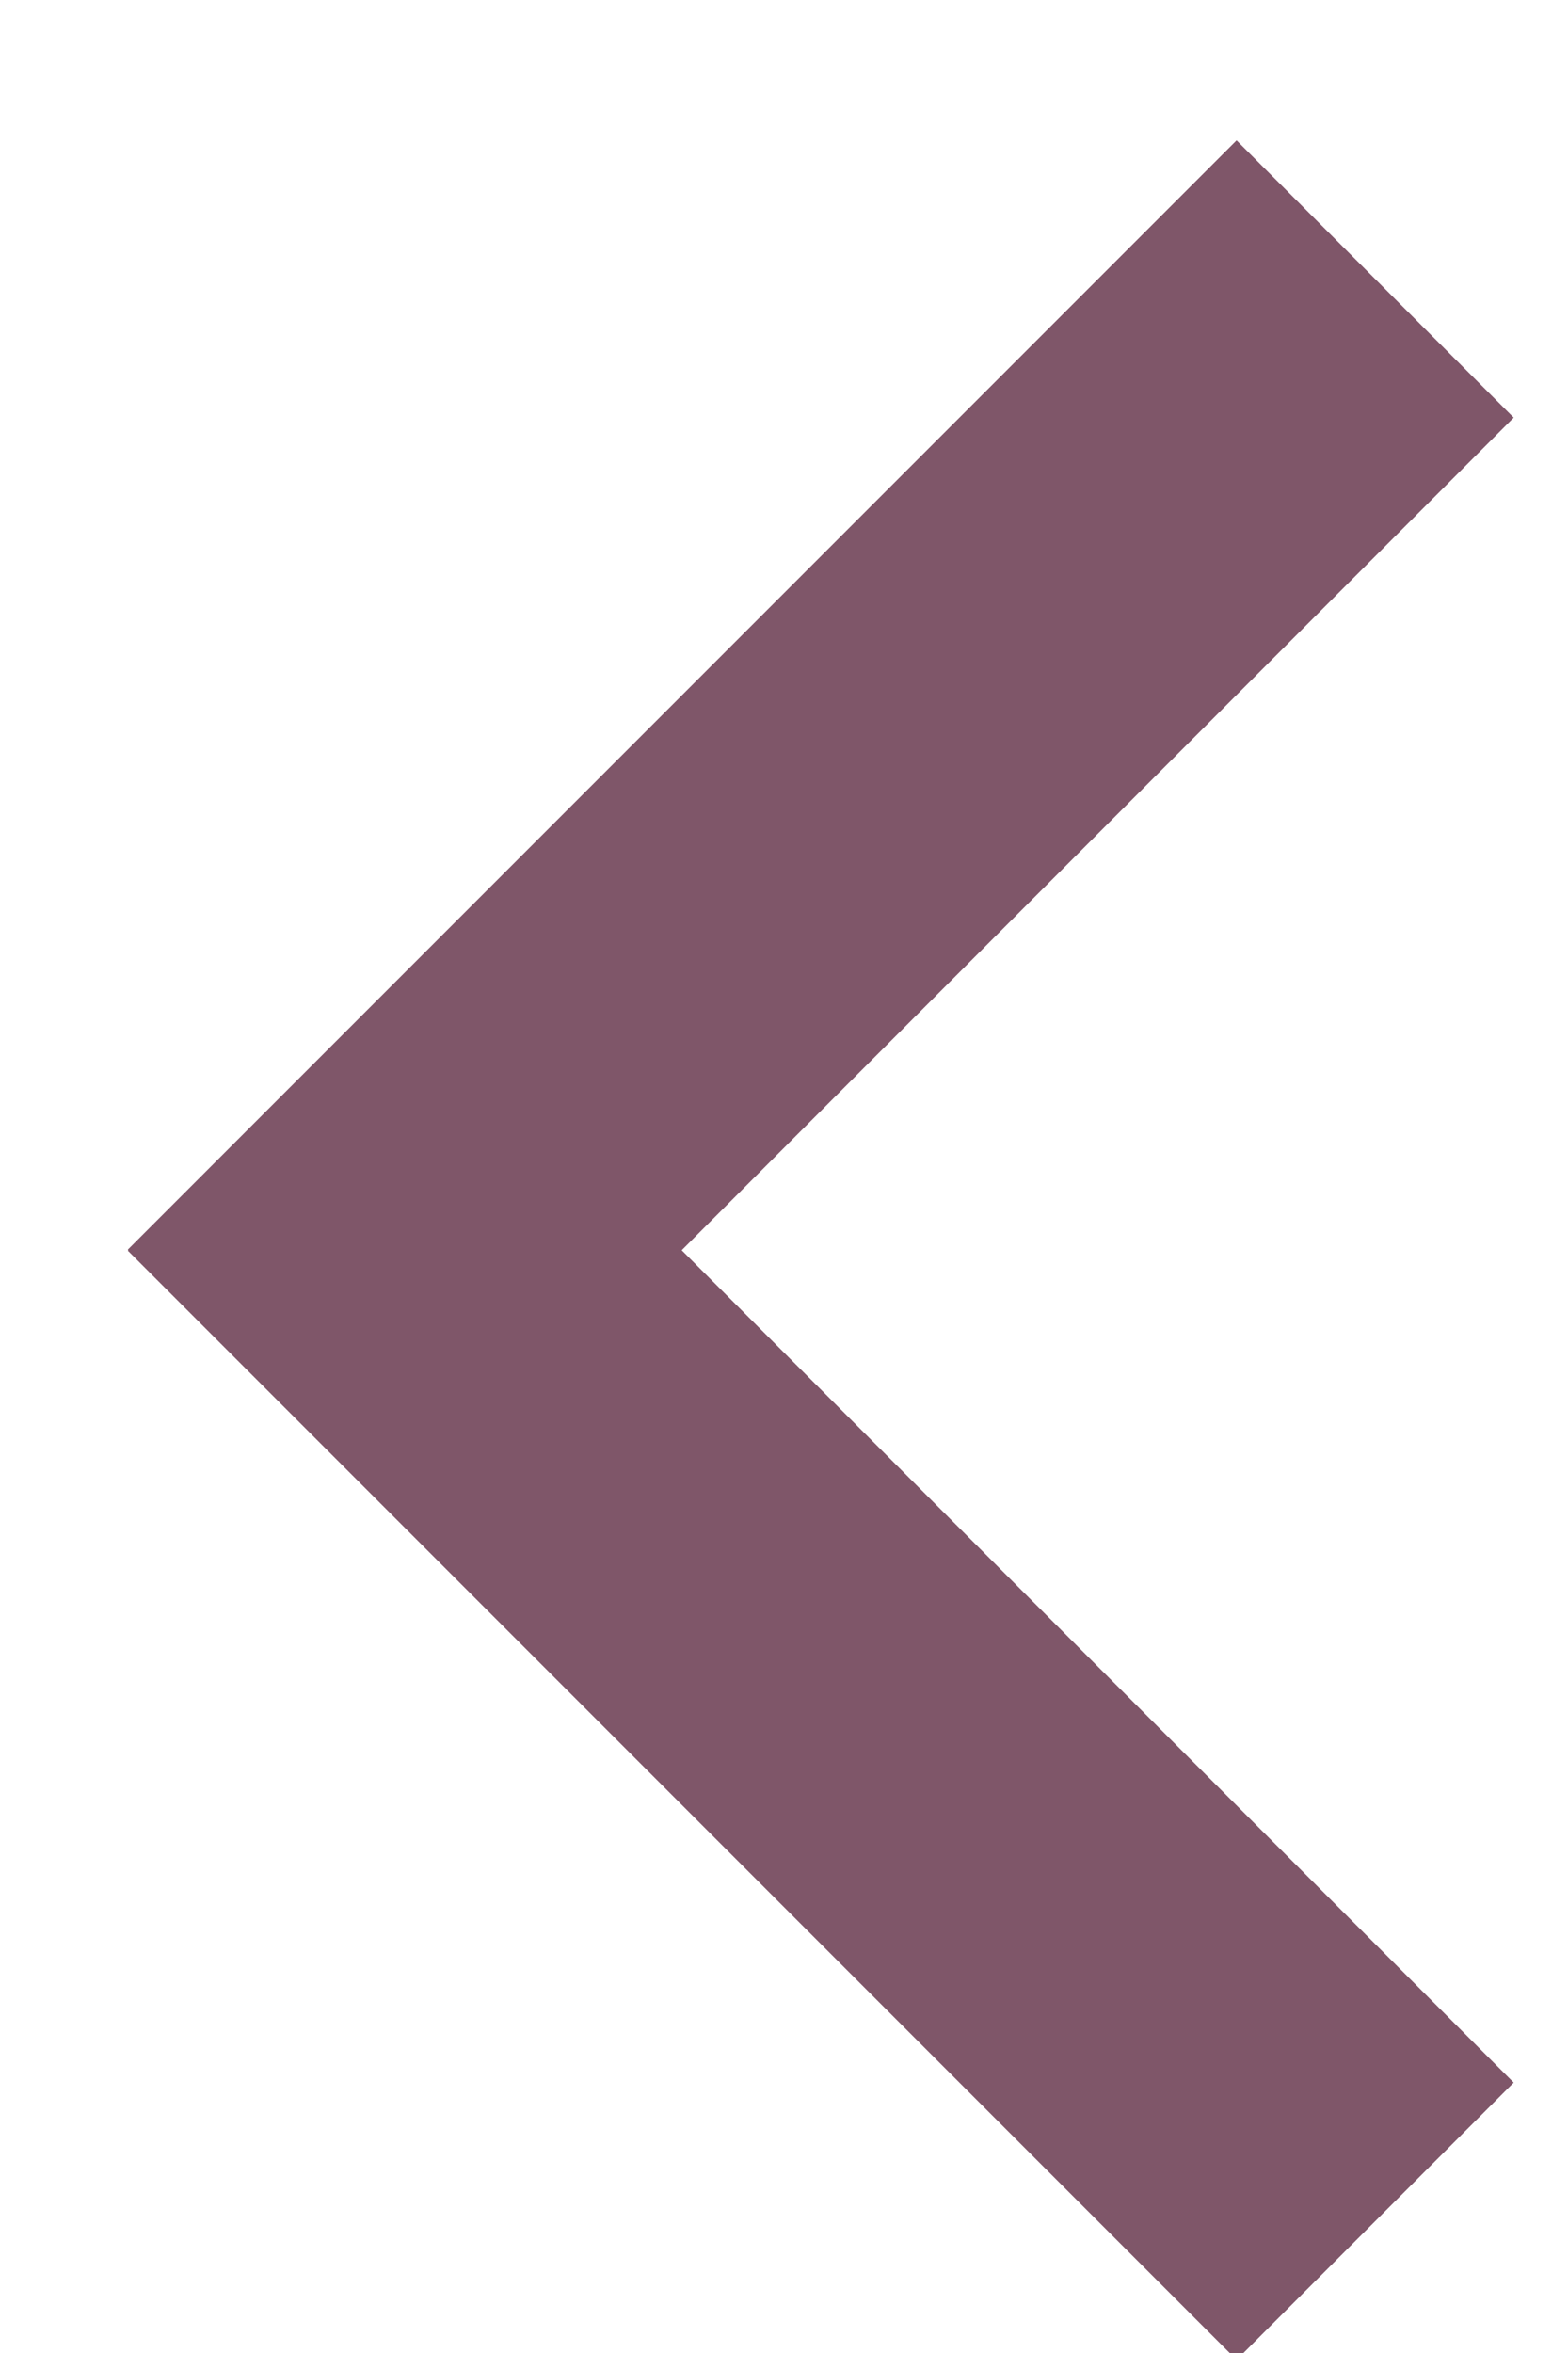 <svg xmlns="http://www.w3.org/2000/svg" width="8" height="12" viewBox="0 0 8 12"><path fill="#7f5669" d="M7.723 10.621l-1.414 1.414L.652 6.378l.003-.002-.003-.003L6.309.716 7.723 2.13 3.478 6.376z"/></svg>